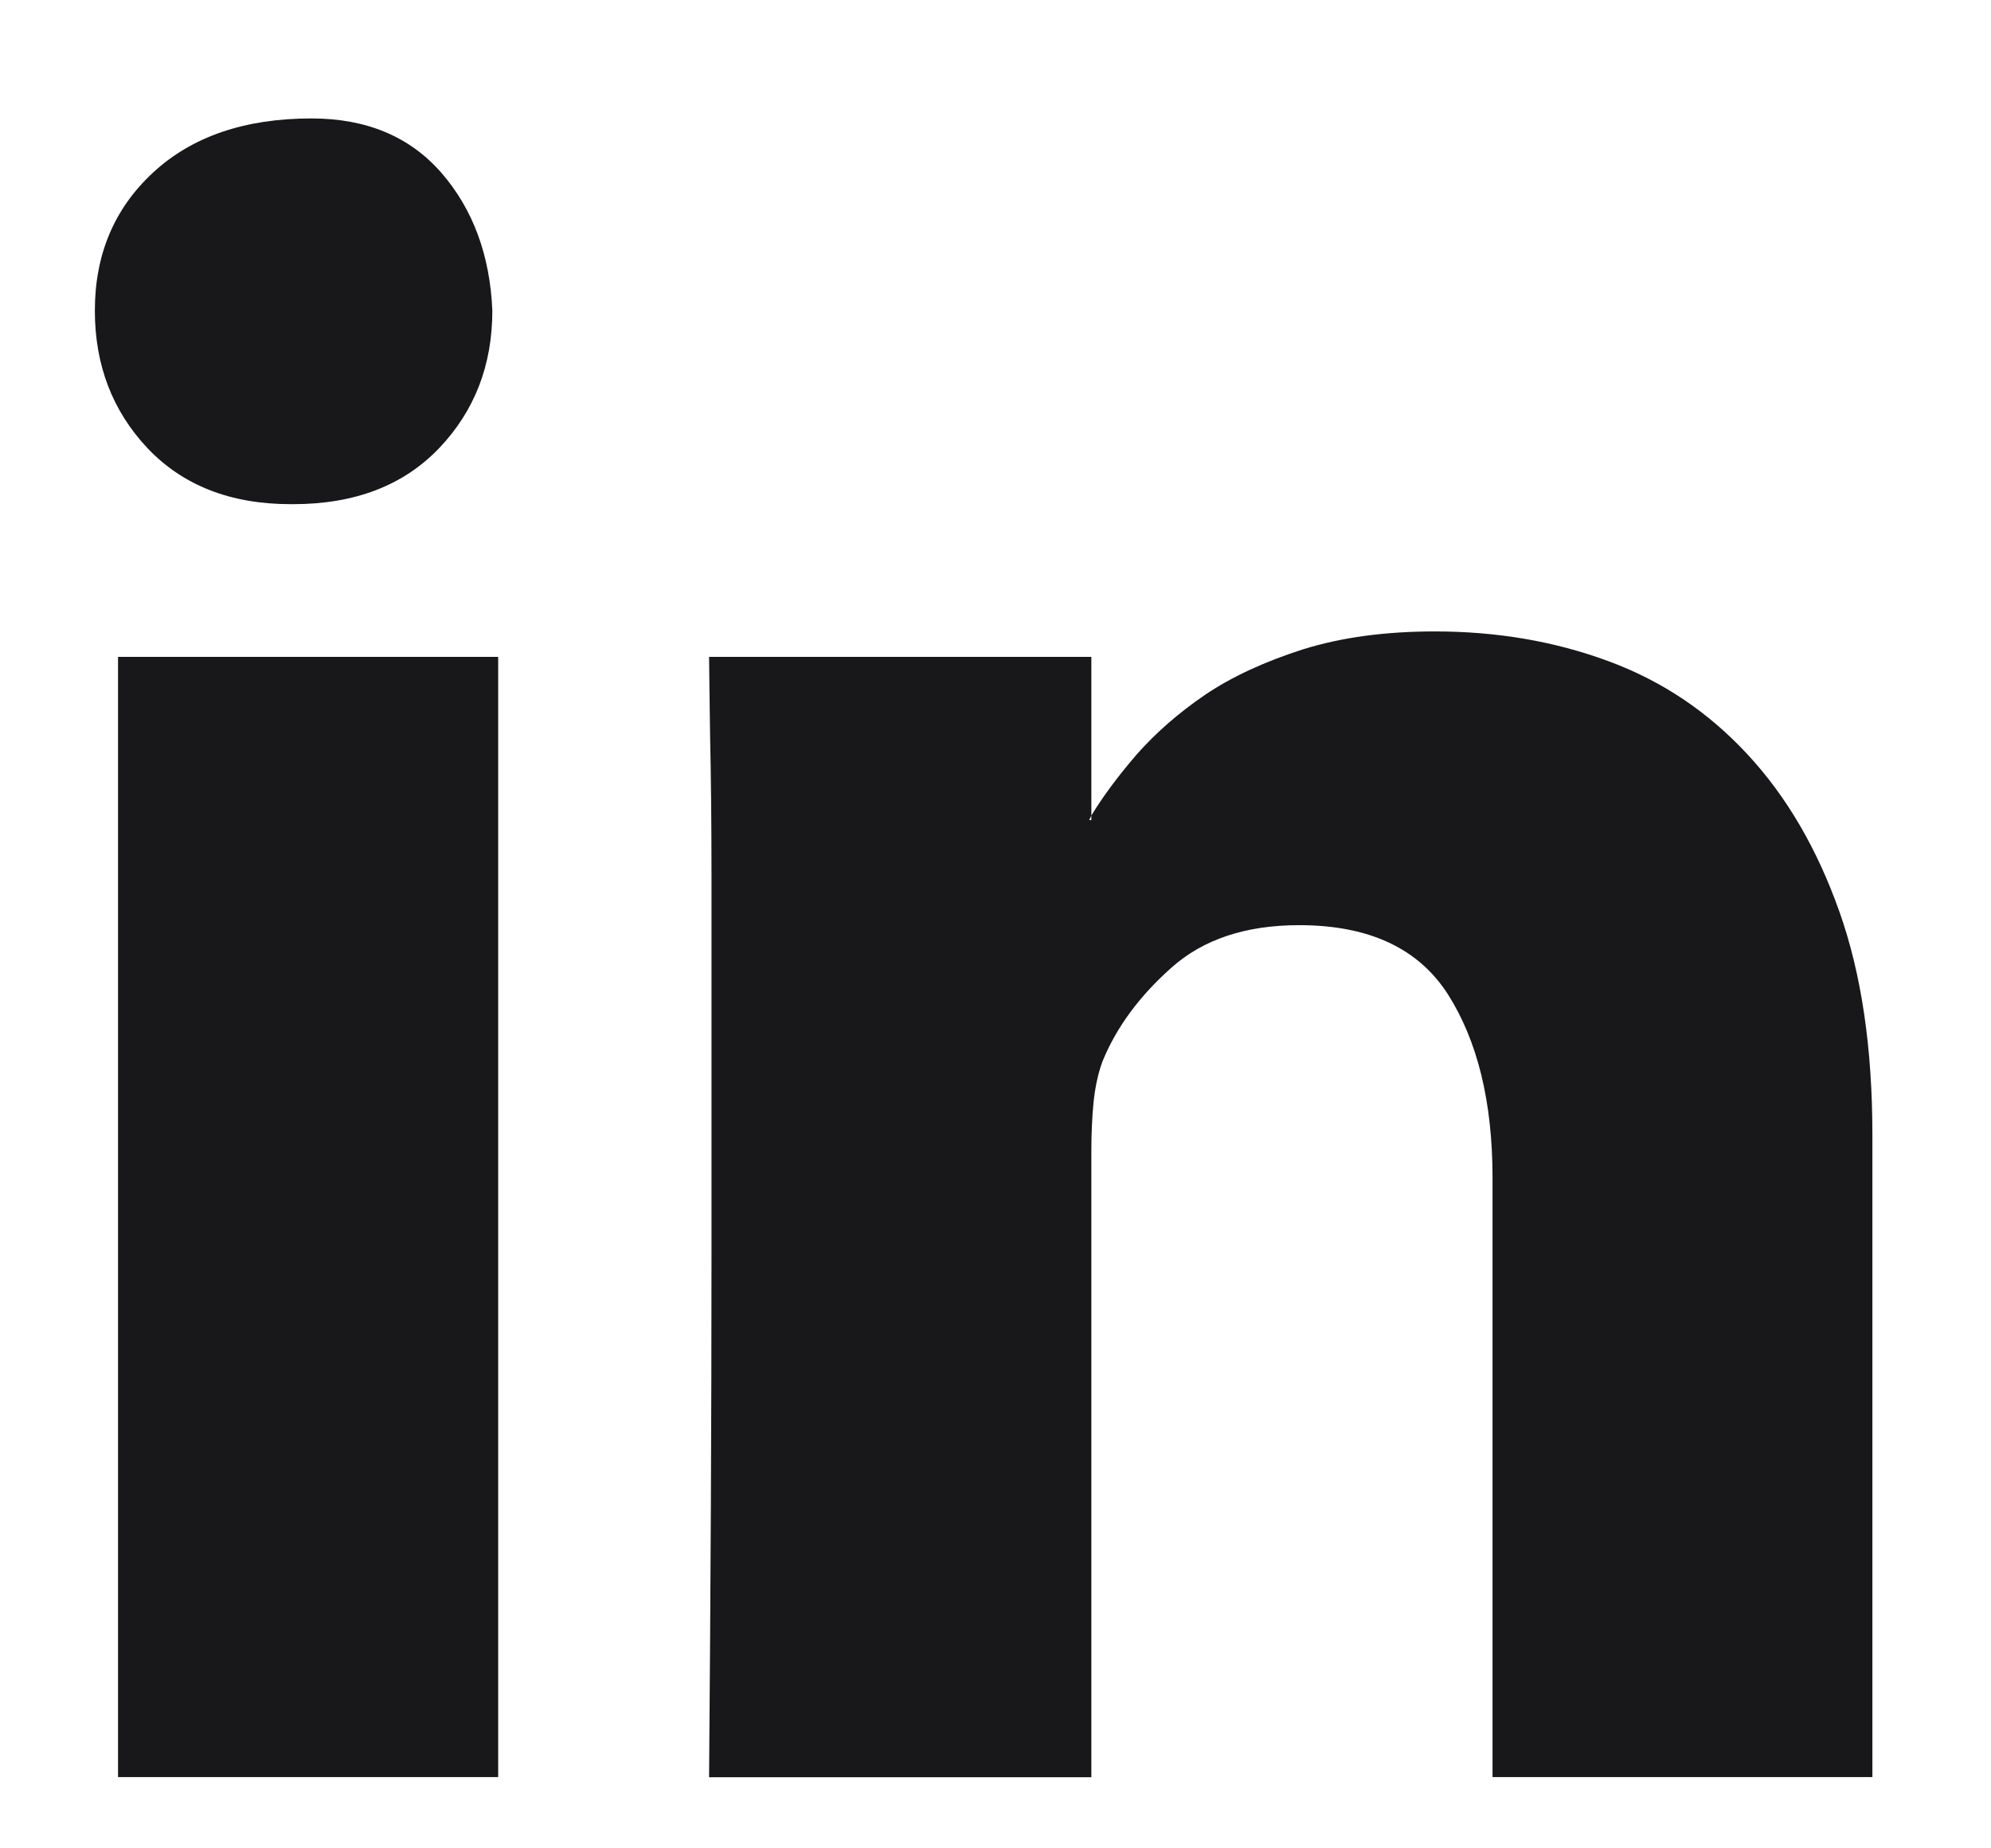 <svg width="14" height="13" viewBox="0 0 14 13" fill="none" xmlns="http://www.w3.org/2000/svg">
<path d="M2.19 0.833C2.579 0.833 2.884 0.962 3.106 1.218C3.327 1.474 3.446 1.798 3.462 2.185C3.462 2.568 3.337 2.891 3.087 3.153C2.836 3.415 2.494 3.546 2.061 3.546H2.045C1.622 3.546 1.287 3.415 1.038 3.153C0.791 2.891 0.667 2.568 0.667 2.185C0.667 1.792 0.802 1.468 1.076 1.214C1.35 0.96 1.722 0.833 2.19 0.833ZM0.83 4.62H3.503V12.499H0.83V4.62ZM13.166 7.982V12.499H10.495V8.285C10.495 7.749 10.389 7.32 10.181 6.993C9.973 6.669 9.625 6.507 9.135 6.507C8.761 6.507 8.461 6.606 8.237 6.806C8.013 7.005 7.85 7.225 7.752 7.466C7.72 7.554 7.7 7.65 7.689 7.757C7.679 7.863 7.674 7.977 7.674 8.097V12.5H4.986C4.997 11.167 5.003 9.944 5.003 8.835V7.434V6.161C5.003 5.774 4.999 5.443 4.993 5.169C4.99 4.897 4.986 4.713 4.986 4.62H7.674V5.736L7.659 5.768H7.674V5.736C7.757 5.599 7.864 5.456 7.994 5.305C8.126 5.156 8.284 5.016 8.475 4.886C8.665 4.758 8.894 4.653 9.162 4.567C9.432 4.483 9.739 4.441 10.089 4.441C10.524 4.441 10.931 4.51 11.309 4.65C11.687 4.789 12.012 5.008 12.288 5.306C12.563 5.602 12.778 5.971 12.934 6.412C13.09 6.852 13.166 7.375 13.166 7.982Z" fill="#18181A"/>
</svg>
